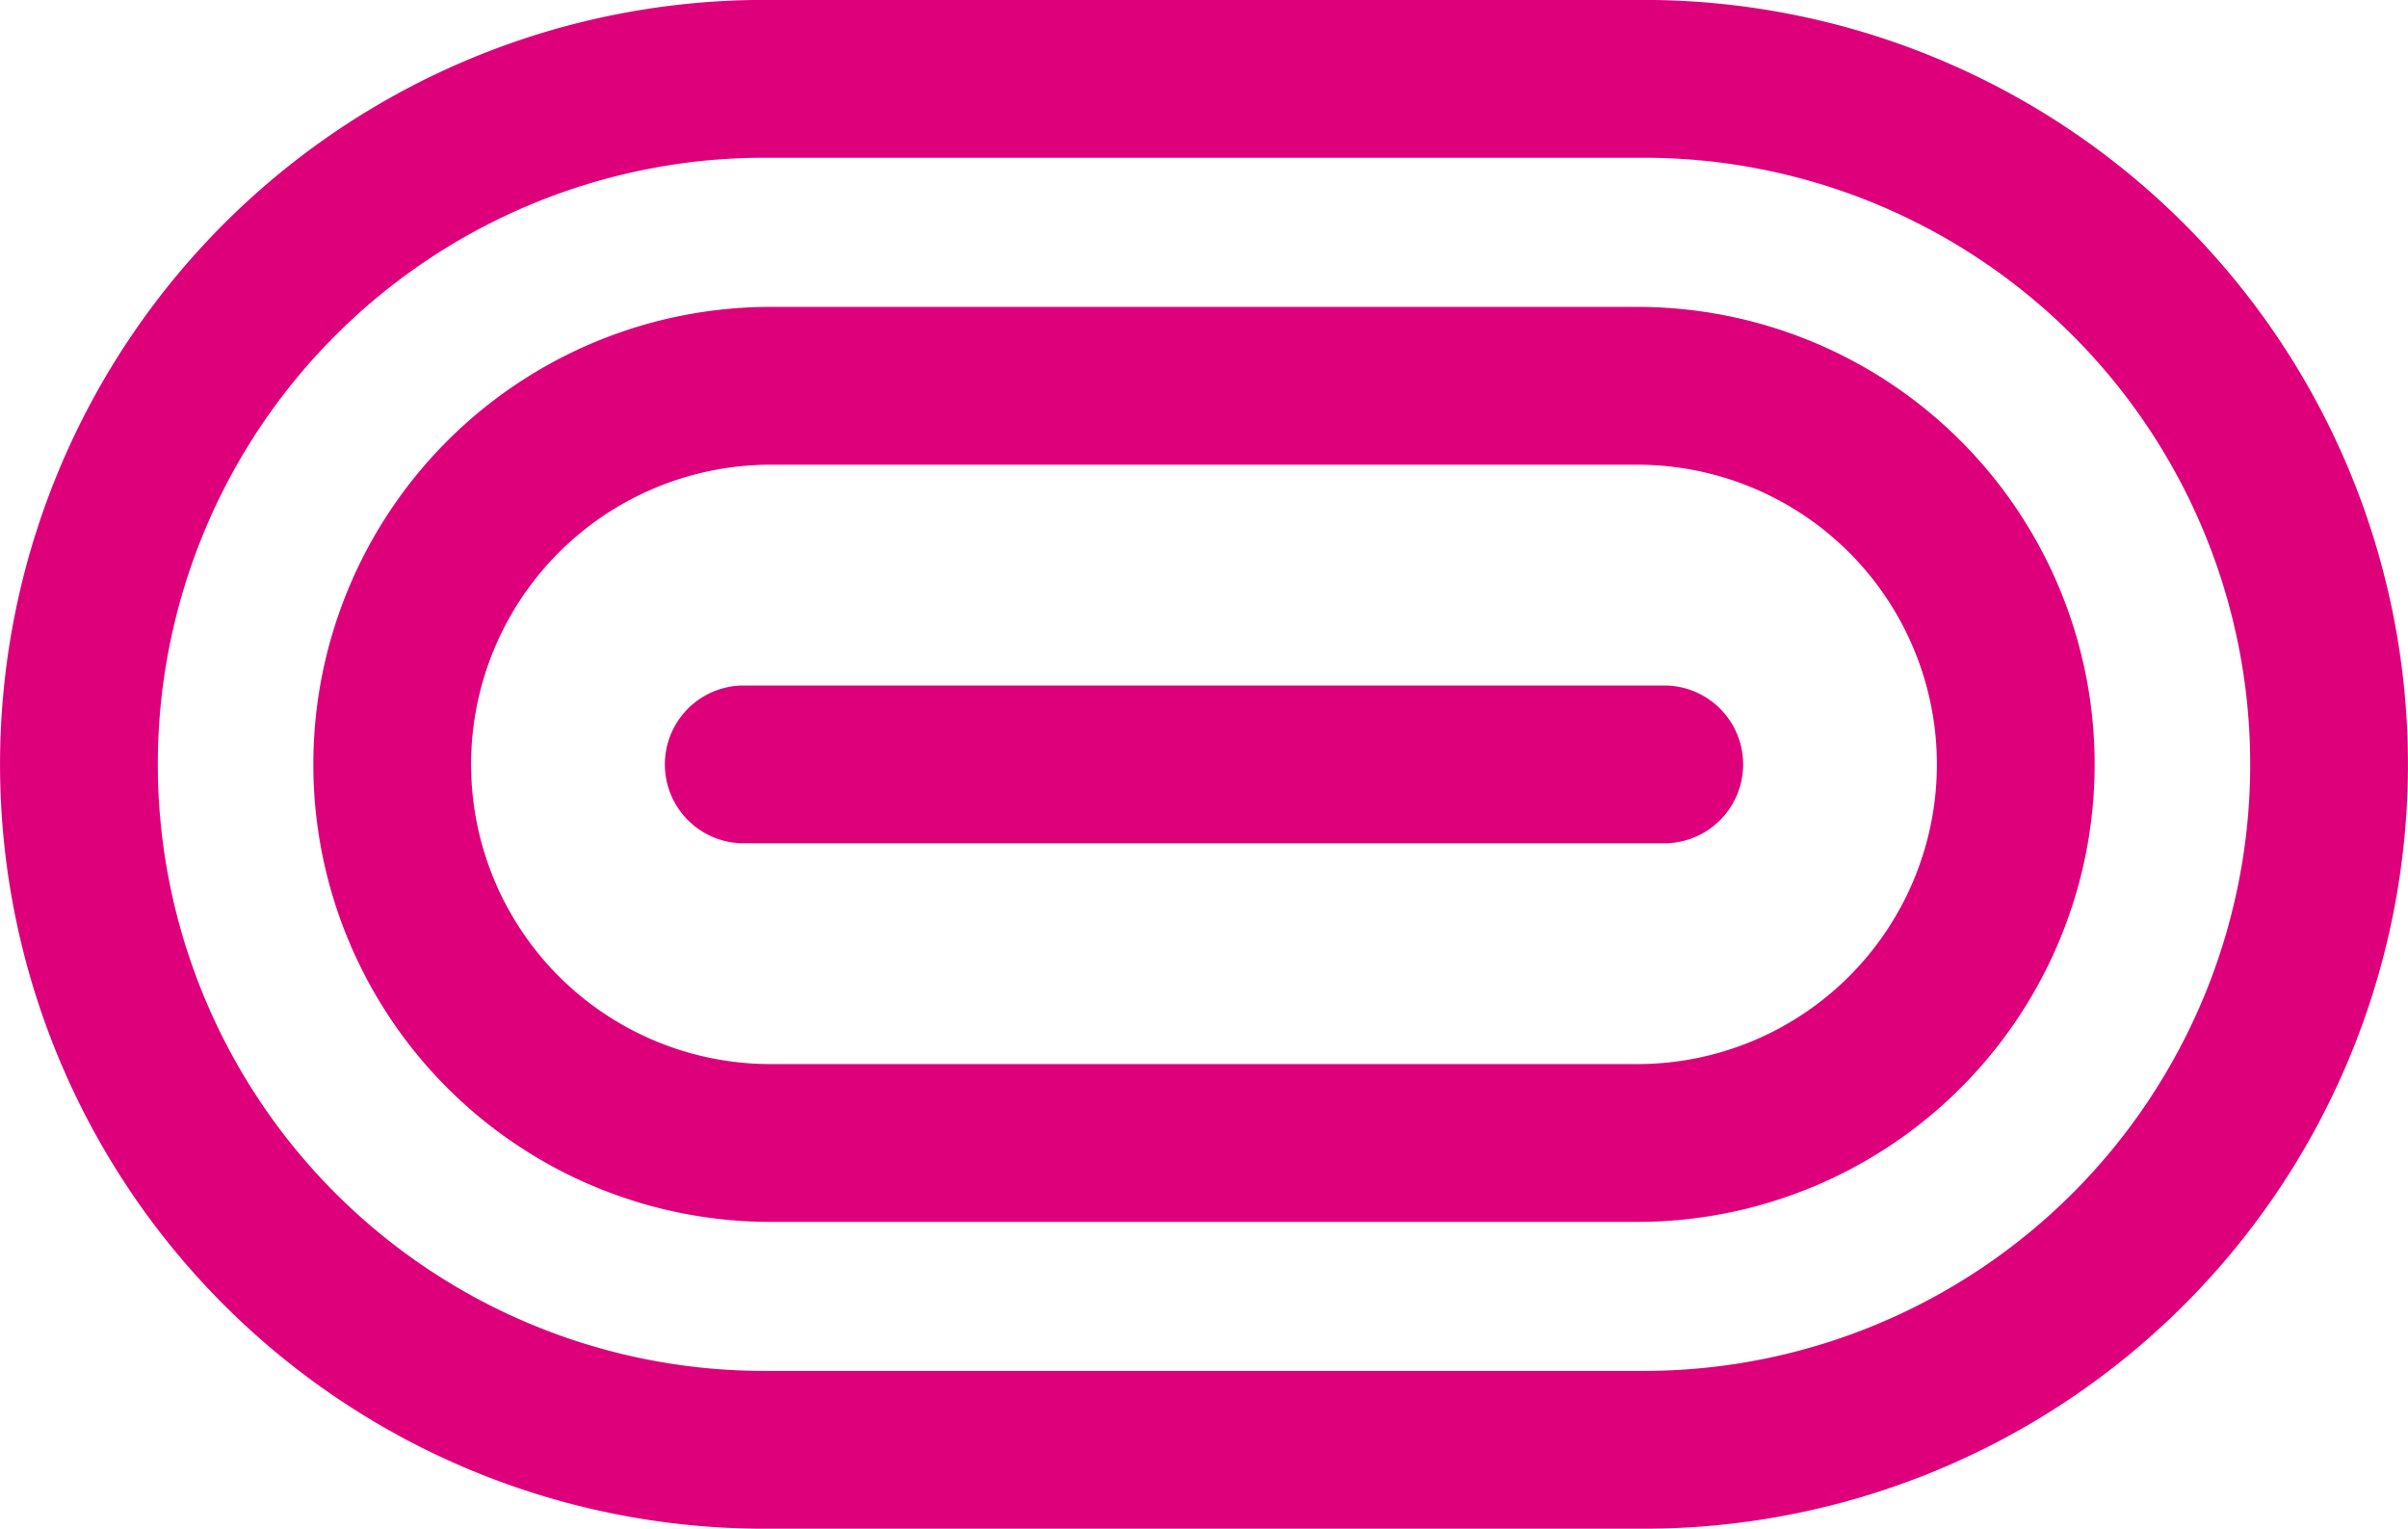 <svg xmlns="http://www.w3.org/2000/svg" width="133.57" height="84.778" viewBox="0 0 133.57 84.778"><defs><style>.a{fill:#de007a;}</style></defs><path class="a" d="M482.106,283.2H433.318a42.389,42.389,0,1,1,0-84.778h48.787a42.389,42.389,0,1,1,0,84.778Zm-48.787-76.027a33.638,33.638,0,1,0,0,67.276h48.787a33.638,33.638,0,1,0,0-67.276Z" transform="translate(-390.927 -198.426)"/><g transform="translate(17.379 17.019)"><path class="a" d="M476.281,260.836H428.214a25.37,25.37,0,1,1,0-50.741h48.067a25.37,25.37,0,1,1,0,50.741Zm-48.067-41.99a16.619,16.619,0,1,0,0,33.239h48.067a16.619,16.619,0,0,0,0-33.239Z" transform="translate(-402.842 -210.095)"/></g><g transform="translate(36.879 38.014)"><path class="a" d="M471.647,233.241h-51.06a4.375,4.375,0,1,1,0-8.751h51.06a4.375,4.375,0,1,1,0,8.751Z" transform="translate(-416.211 -224.49)"/></g></svg>